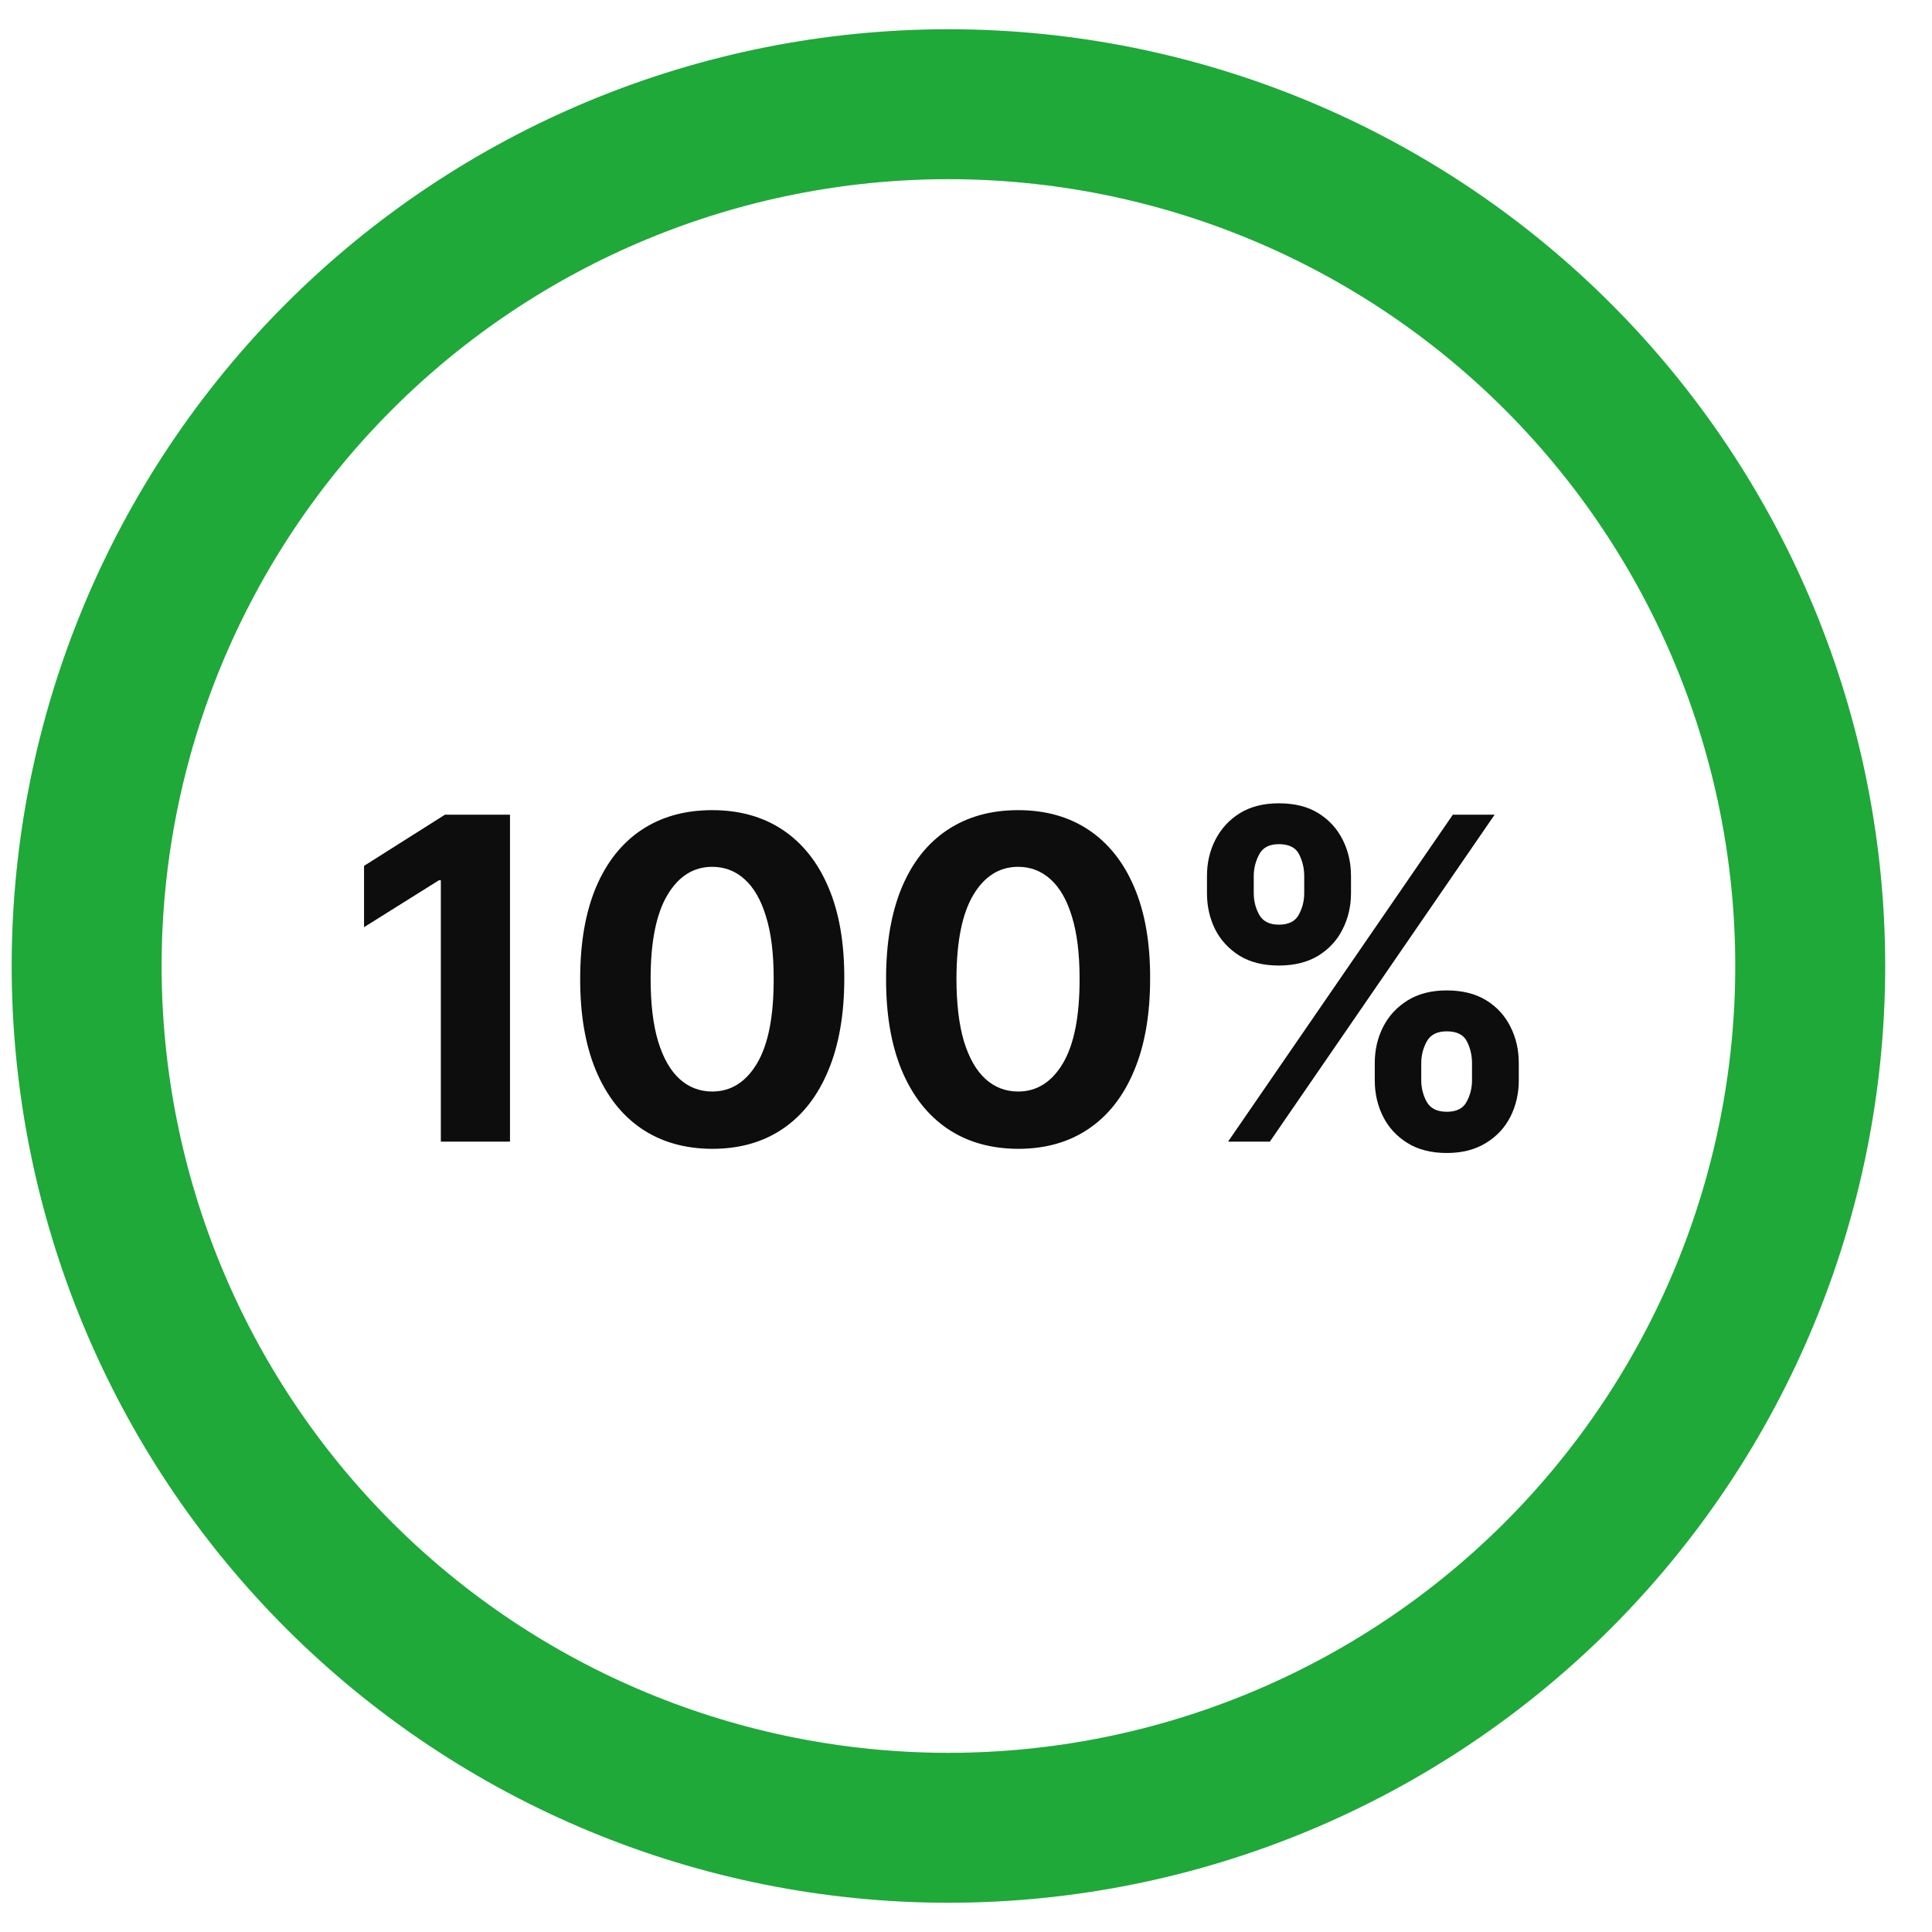 <svg width="33" height="33" viewBox="0 0 33 33" fill="none" xmlns="http://www.w3.org/2000/svg">
<circle cx="16.2" cy="16.5" r="14.72" stroke="black" stroke-opacity="0.1" stroke-width="2.56"/>
<path d="M1.48 16.5C1.48 12.596 3.031 8.852 5.791 6.091C8.552 3.331 12.296 1.78 16.2 1.78C20.104 1.78 23.848 3.331 26.609 6.091C29.369 8.852 30.92 12.596 30.92 16.5C30.92 20.404 29.369 24.148 26.609 26.909C23.848 29.669 20.104 31.22 16.2 31.22C12.296 31.22 8.552 29.669 5.791 26.909C3.031 24.148 1.48 20.404 1.48 16.5L1.48 16.5Z" stroke="#1EA939" stroke-width="2.56" stroke-linecap="round"/>
<path d="M8.711 13.915V19.5H7.53V15.036H7.497L6.218 15.837V14.79L7.601 13.915H8.711ZM12.165 19.623C11.696 19.621 11.293 19.506 10.954 19.276C10.618 19.047 10.359 18.715 10.177 18.281C9.997 17.846 9.908 17.324 9.91 16.713C9.91 16.104 10 15.585 10.18 15.155C10.362 14.726 10.621 14.4 10.957 14.176C11.295 13.951 11.698 13.838 12.165 13.838C12.633 13.838 13.034 13.951 13.371 14.176C13.709 14.402 13.969 14.729 14.151 15.158C14.333 15.585 14.423 16.104 14.421 16.713C14.421 17.326 14.33 17.849 14.148 18.284C13.968 18.718 13.71 19.05 13.373 19.279C13.037 19.508 12.634 19.623 12.165 19.623ZM12.165 18.644C12.485 18.644 12.741 18.483 12.932 18.161C13.123 17.839 13.217 17.356 13.215 16.713C13.215 16.289 13.172 15.936 13.084 15.655C12.999 15.373 12.877 15.161 12.719 15.019C12.563 14.877 12.378 14.806 12.165 14.806C11.847 14.806 11.593 14.966 11.402 15.284C11.211 15.602 11.114 16.078 11.113 16.713C11.113 17.142 11.155 17.5 11.241 17.787C11.328 18.073 11.451 18.287 11.609 18.431C11.767 18.573 11.953 18.644 12.165 18.644ZM17.39 19.623C16.921 19.621 16.517 19.506 16.179 19.276C15.843 19.047 15.584 18.715 15.402 18.281C15.222 17.846 15.133 17.324 15.135 16.713C15.135 16.104 15.225 15.585 15.405 15.155C15.586 14.726 15.845 14.4 16.182 14.176C16.52 13.951 16.923 13.838 17.39 13.838C17.857 13.838 18.259 13.951 18.596 14.176C18.934 14.402 19.194 14.729 19.375 15.158C19.557 15.585 19.647 16.104 19.645 16.713C19.645 17.326 19.555 17.849 19.373 18.284C19.193 18.718 18.935 19.05 18.598 19.279C18.262 19.508 17.859 19.623 17.39 19.623ZM17.39 18.644C17.71 18.644 17.965 18.483 18.156 18.161C18.347 17.839 18.442 17.356 18.44 16.713C18.44 16.289 18.396 15.936 18.309 15.655C18.224 15.373 18.102 15.161 17.944 15.019C17.787 14.877 17.603 14.806 17.39 14.806C17.072 14.806 16.817 14.966 16.626 15.284C16.436 15.602 16.339 16.078 16.337 16.713C16.337 17.142 16.38 17.5 16.465 17.787C16.553 18.073 16.675 18.287 16.834 18.431C16.992 18.573 17.177 18.644 17.39 18.644ZM23.482 18.453V18.158C23.482 17.934 23.529 17.729 23.624 17.542C23.72 17.353 23.859 17.202 24.041 17.089C24.225 16.974 24.448 16.917 24.712 16.917C24.979 16.917 25.204 16.974 25.386 17.086C25.569 17.199 25.707 17.35 25.8 17.539C25.895 17.726 25.942 17.933 25.942 18.158V18.453C25.942 18.676 25.895 18.883 25.8 19.072C25.706 19.259 25.567 19.409 25.383 19.522C25.199 19.636 24.976 19.694 24.712 19.694C24.445 19.694 24.22 19.636 24.038 19.522C23.857 19.409 23.718 19.259 23.624 19.072C23.529 18.883 23.482 18.676 23.482 18.453ZM24.276 18.158V18.453C24.276 18.582 24.307 18.704 24.368 18.818C24.432 18.933 24.547 18.99 24.712 18.99C24.878 18.99 24.99 18.934 25.05 18.821C25.112 18.708 25.143 18.585 25.143 18.453V18.158C25.143 18.026 25.114 17.902 25.056 17.787C24.997 17.673 24.883 17.616 24.712 17.616C24.548 17.616 24.435 17.673 24.371 17.787C24.308 17.902 24.276 18.026 24.276 18.158ZM20.616 15.256V14.962C20.616 14.736 20.664 14.53 20.76 14.343C20.857 14.154 20.996 14.003 21.177 13.89C21.361 13.777 21.583 13.721 21.843 13.721C22.112 13.721 22.337 13.777 22.519 13.89C22.701 14.003 22.839 14.154 22.934 14.343C23.028 14.53 23.076 14.736 23.076 14.962V15.256C23.076 15.482 23.027 15.688 22.931 15.876C22.837 16.063 22.698 16.213 22.514 16.326C22.332 16.436 22.108 16.492 21.843 16.492C21.578 16.492 21.353 16.436 21.169 16.323C20.988 16.208 20.849 16.058 20.755 15.873C20.662 15.685 20.616 15.48 20.616 15.256ZM21.415 14.962V15.256C21.415 15.389 21.446 15.512 21.508 15.624C21.571 15.737 21.683 15.794 21.843 15.794C22.01 15.794 22.124 15.737 22.184 15.624C22.246 15.512 22.277 15.389 22.277 15.256V14.962C22.277 14.829 22.247 14.706 22.189 14.591C22.131 14.476 22.016 14.419 21.843 14.419C21.681 14.419 21.569 14.477 21.508 14.594C21.446 14.71 21.415 14.833 21.415 14.962ZM20.976 19.5L24.816 13.915H25.53L21.69 19.5H20.976Z" fill="#0D0D0D"/>
</svg>
